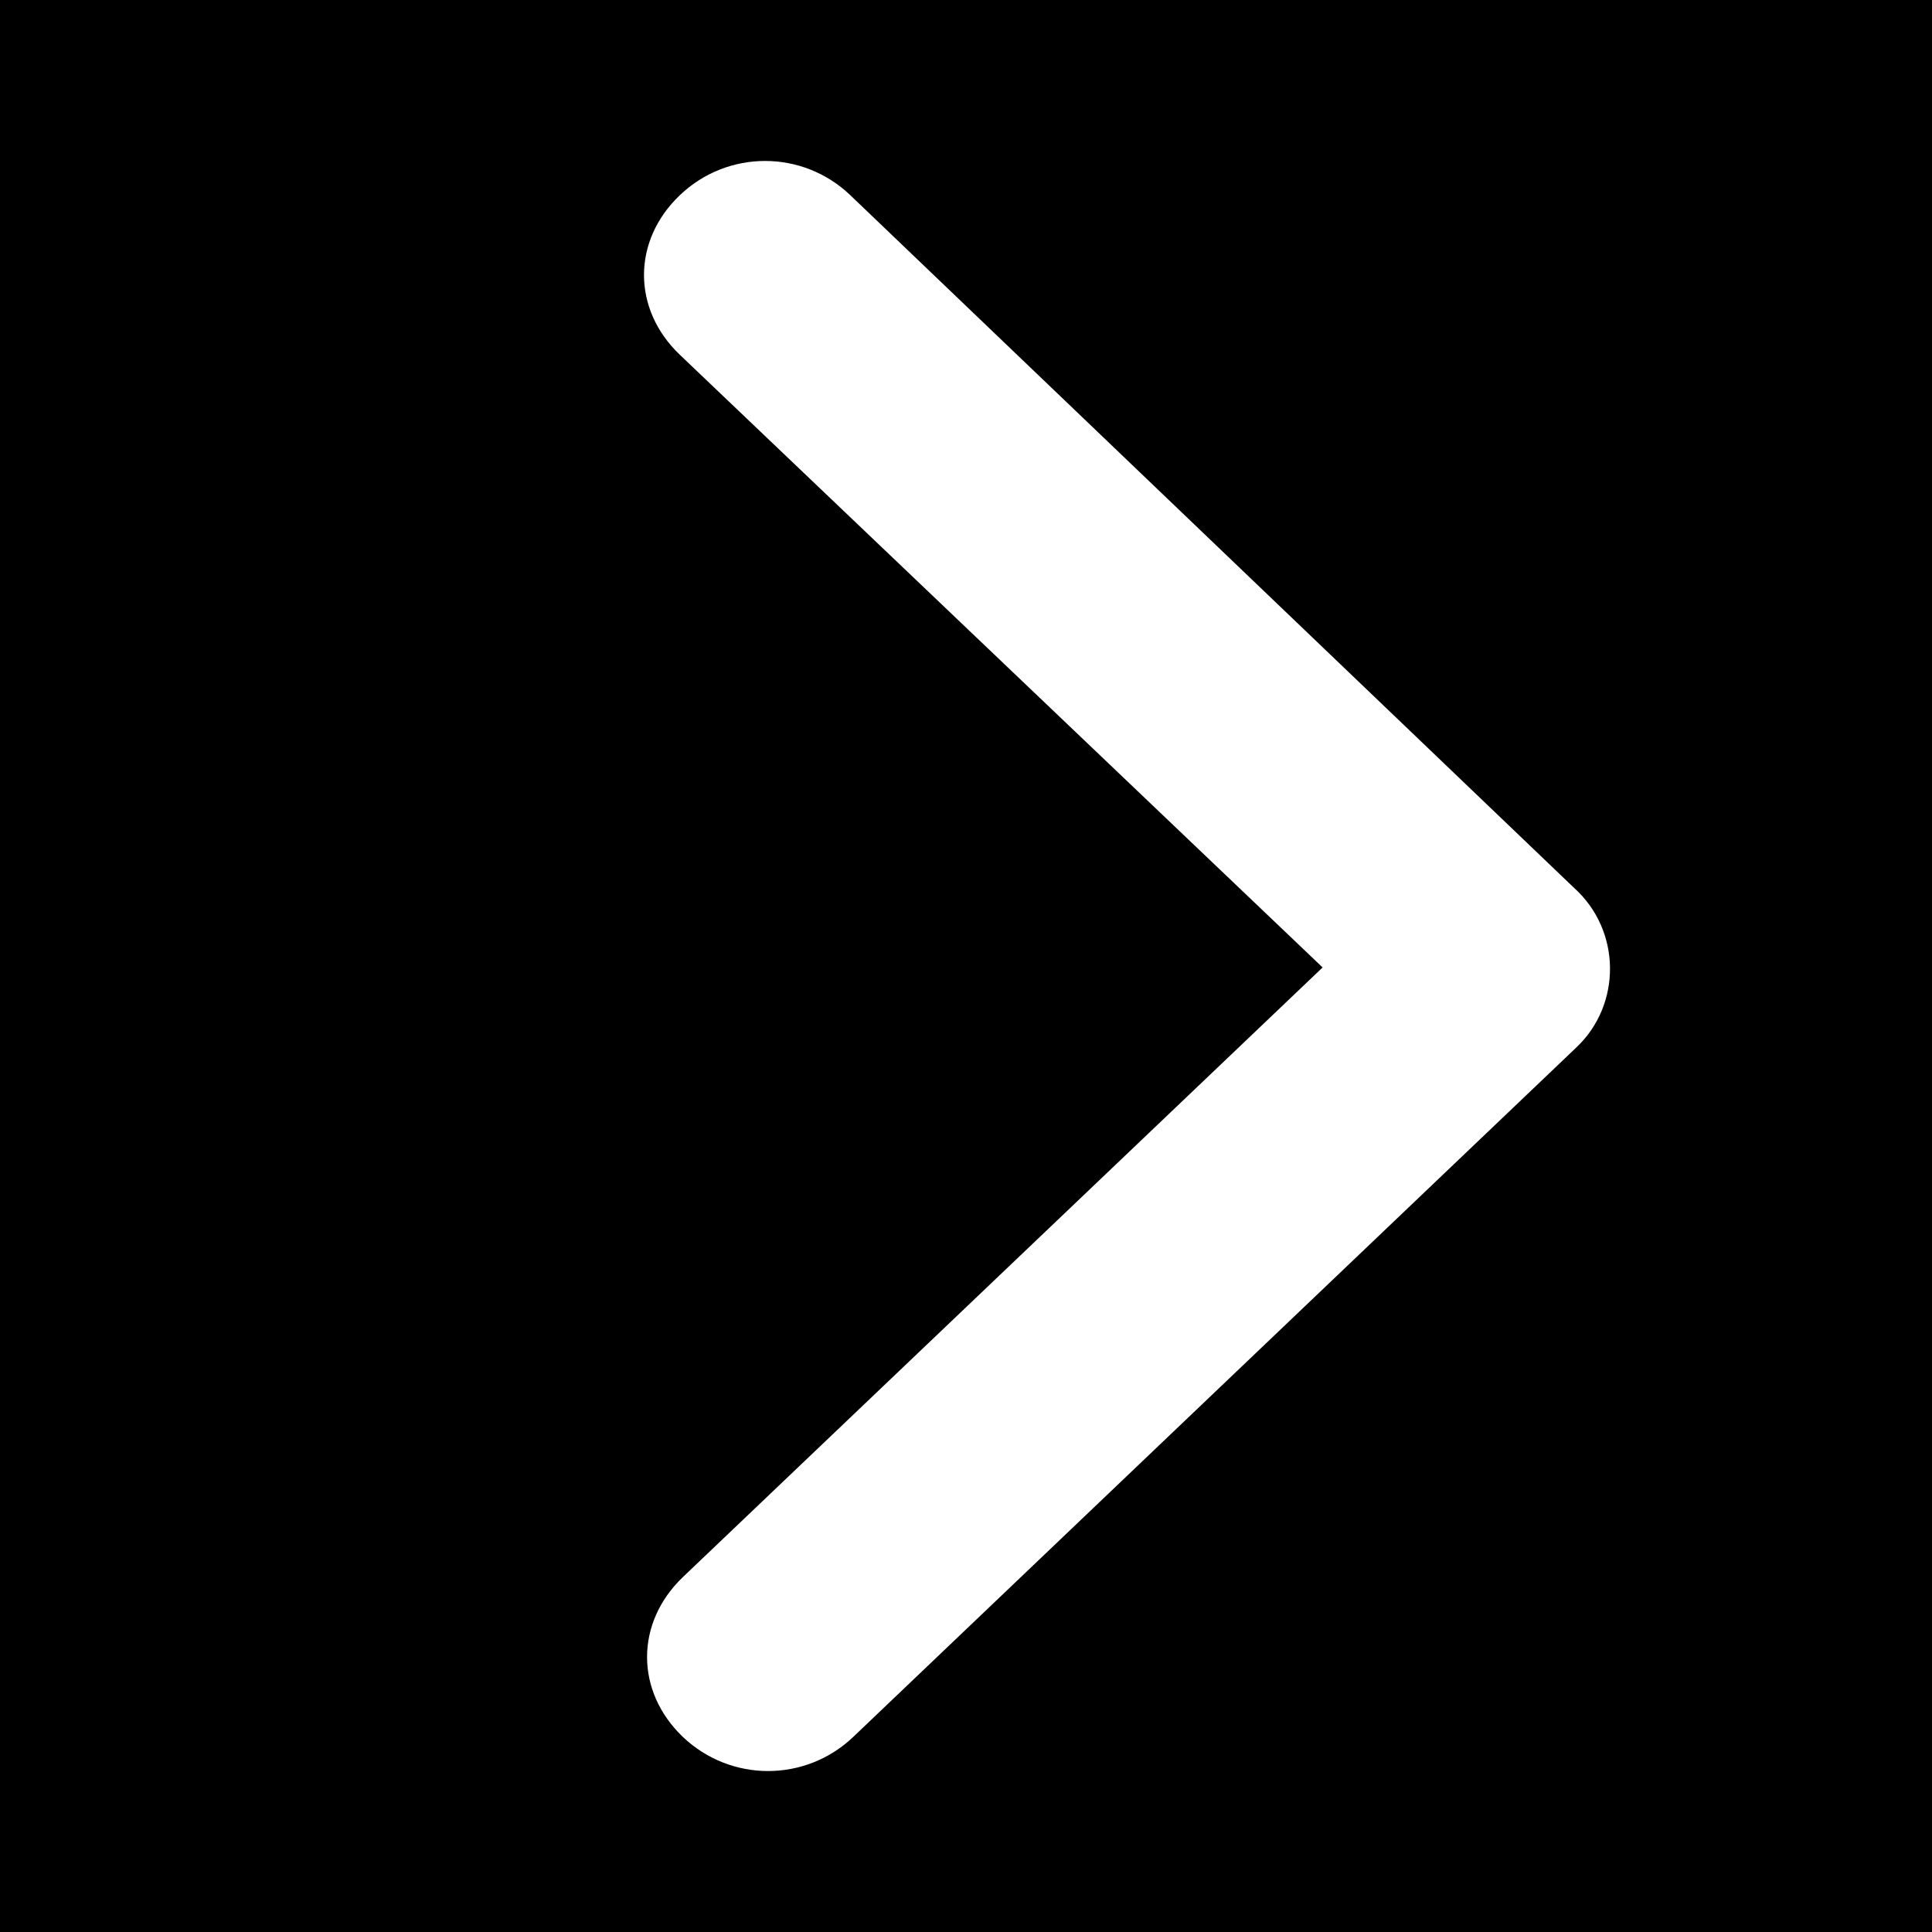 <?xml version="1.0" encoding="UTF-8"?>
<svg width="12px" height="12px" viewBox="0 0 12 12" version="1.1" xmlns="http://www.w3.org/2000/svg" xmlns:xlink="http://www.w3.org/1999/xlink">
    <!-- Generator: Sketch 52.5 (67469) - http://www.bohemiancoding.com/sketch -->
    <title>Icons/arrow-right-white</title>
    <desc>Created with Sketch.</desc>
    <g id="Icons/arrow-right-white" stroke="none" stroke-width="1" fill="none" fill-rule="evenodd">
        <rect fill="#000000" x="0" y="0" width="12" height="12"></rect>
        <rect id="Rectangle" stroke="#979797" fill="#D8D8D8" opacity="0" x="0.5" y="0.5" width="11" height="11"></rect>
        <path d="M9.775,5.513 L5.281,1.212 C4.984,0.929 4.52,0.929 4.223,1.212 C4.074,1.354 4,1.531 4,1.708 C4,1.885 4.074,2.062 4.223,2.204 L8.215,6.009 L4.241,9.796 C4.093,9.938 4.019,10.115 4.019,10.292 C4.019,10.469 4.093,10.646 4.241,10.788 C4.538,11.071 5.003,11.071 5.3,10.788 L9.793,6.504 C10.072,6.239 10.072,5.779 9.775,5.513 Z" id="Combined-Shape" fill="#FFFFFF"></path>
    </g>
</svg>